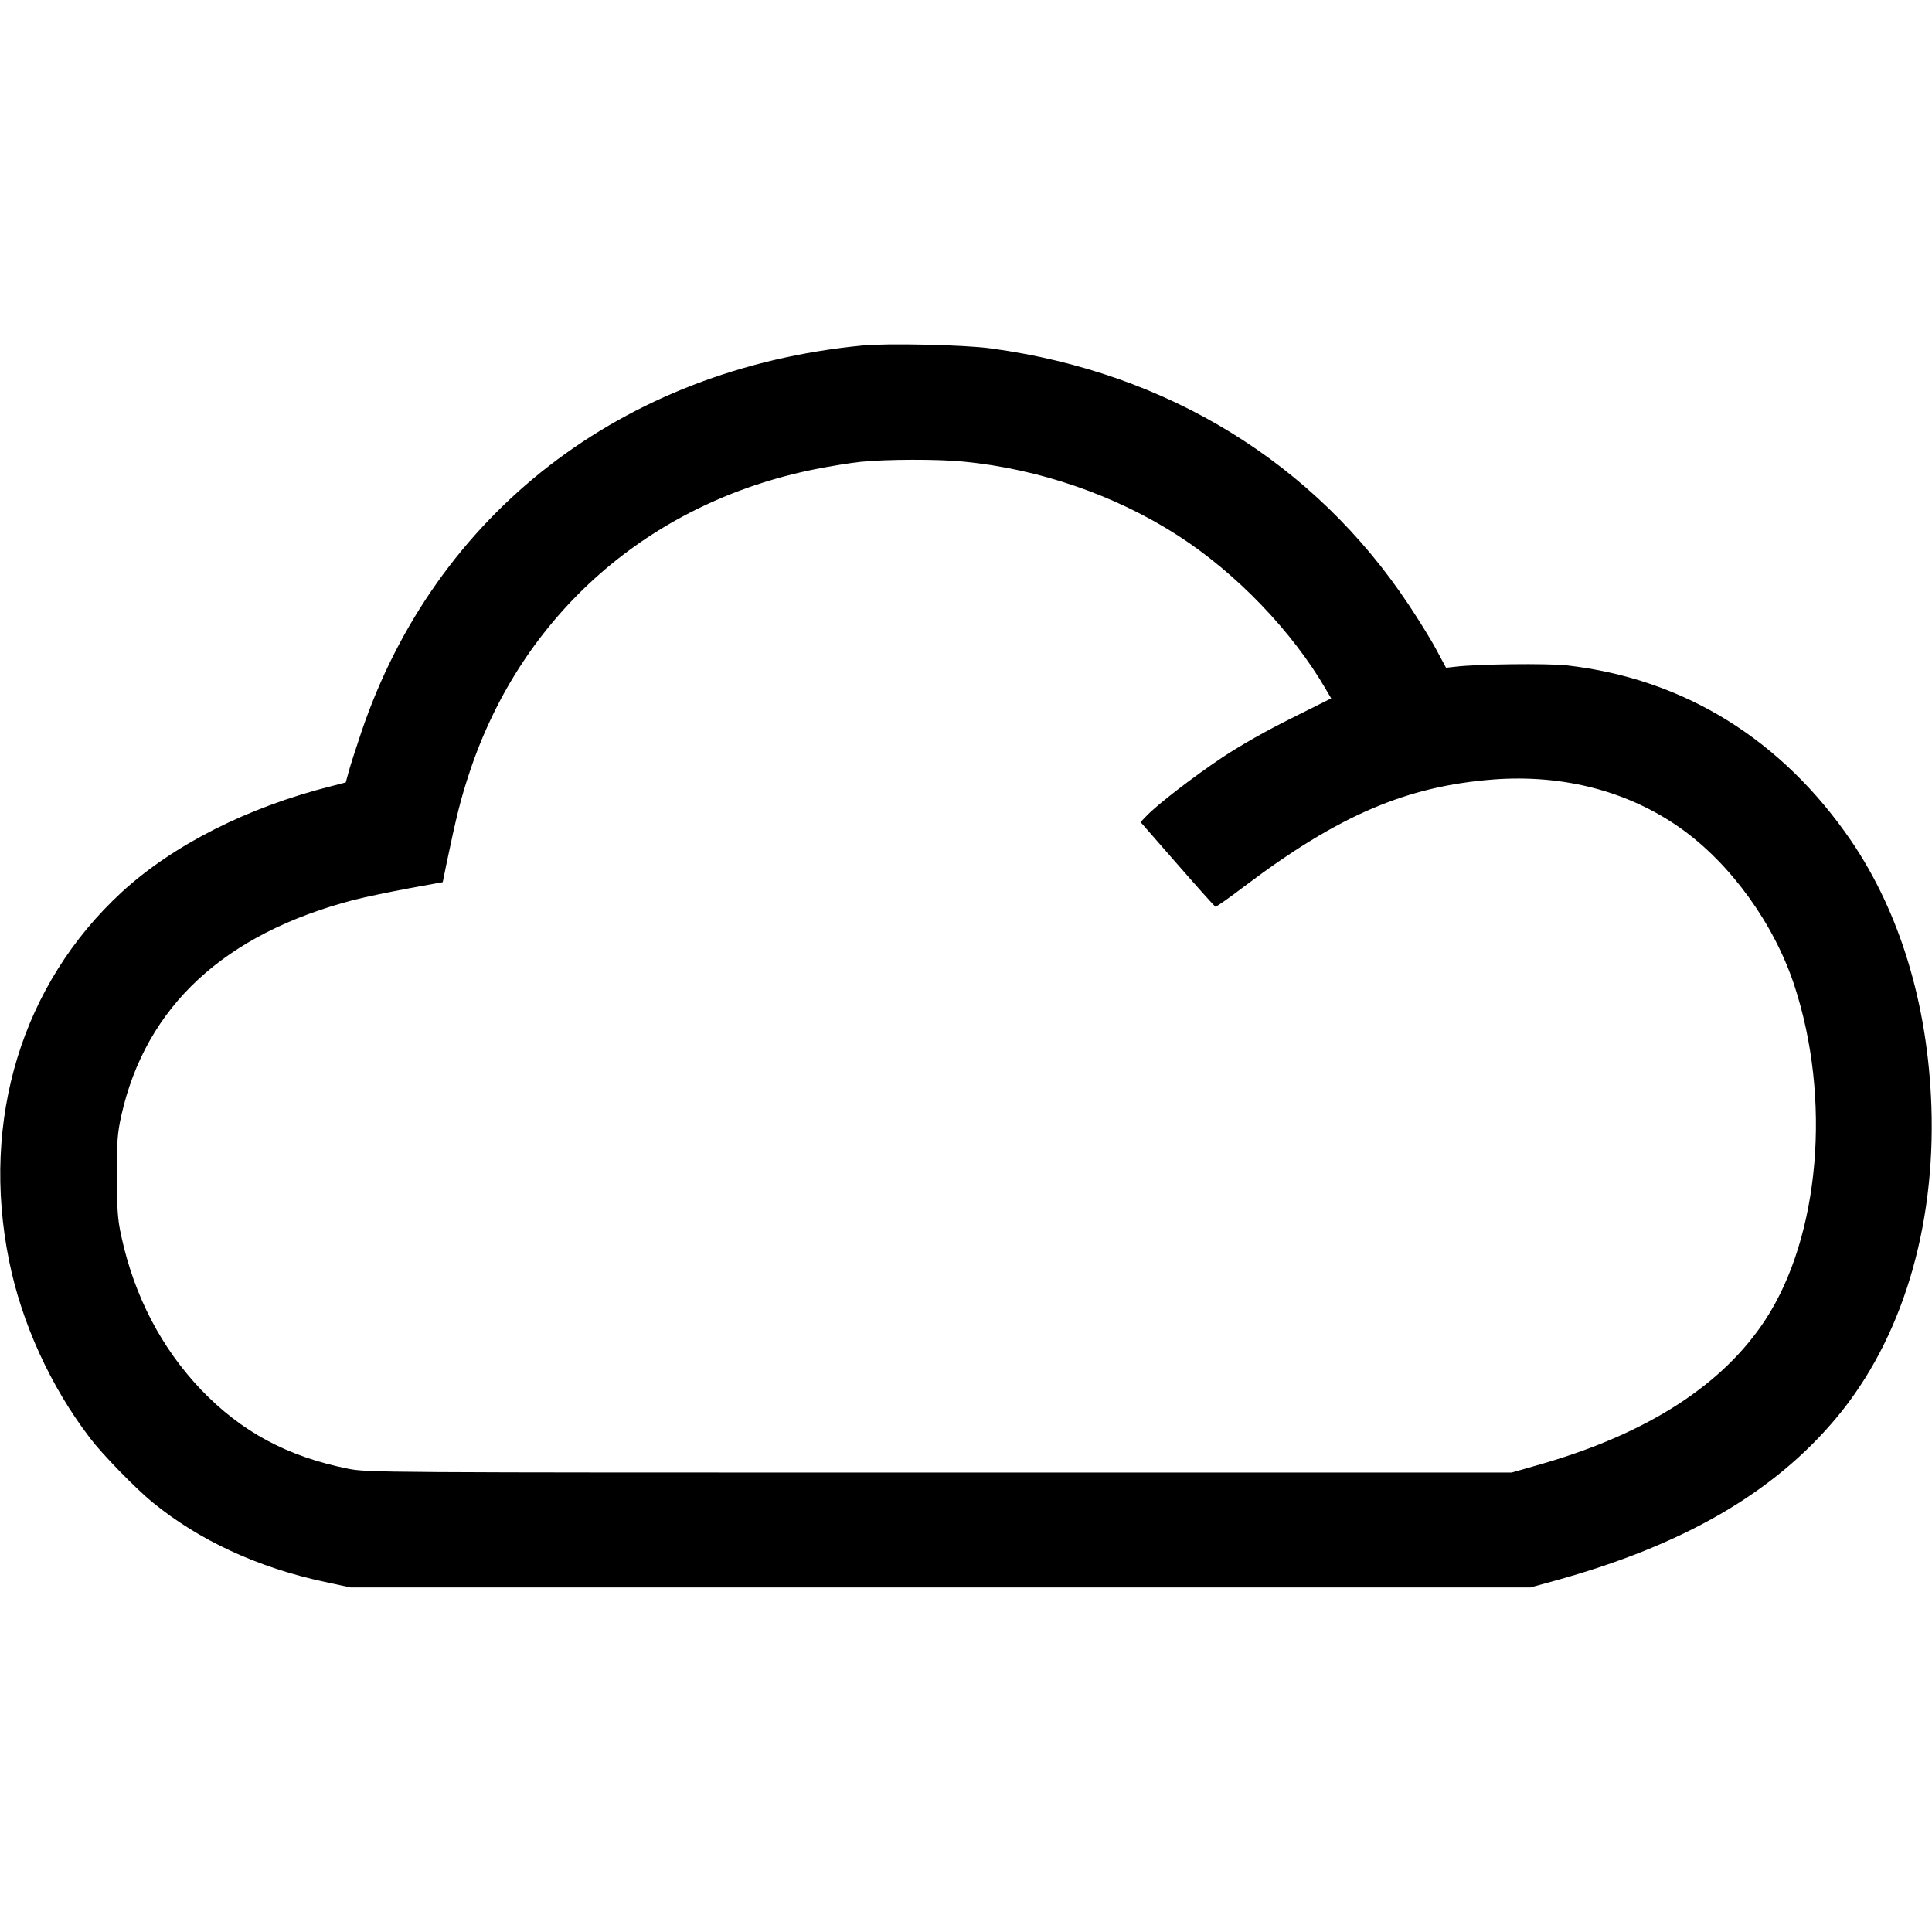 <?xml version="1.0" standalone="no"?>
<!DOCTYPE svg PUBLIC "-//W3C//DTD SVG 20010904//EN"
 "http://www.w3.org/TR/2001/REC-SVG-20010904/DTD/svg10.dtd">
<svg version="1.0" xmlns="http://www.w3.org/2000/svg"
 width="984pt" height="984pt" viewBox="0 0 984 984"
 preserveAspectRatio="xMidYMid meet">
<g transform="translate(0,984) scale(0.1,-0.1)"
fill="#000000" stroke="none">
<path d="M4390 8080 c-1221 -119 -2173 -854 -2550 -1970 -27 -80 -56 -170 -64
-200 l-15 -55 -73 -19 c-426 -107 -807 -300 -1068 -540 -507 -467 -719 -1157
-574 -1876 64 -318 211 -641 413 -905 62 -82 231 -255 316 -325 238 -195 538
-334 880 -407 l130 -28 3005 0 3005 0 120 33 c657 181 1119 448 1440 833 330
396 503 962 482 1584 -18 517 -159 984 -407 1350 -354 519 -853 828 -1449 896
-99 11 -460 7 -571 -7 l-45 -5 -50 93 c-27 51 -91 154 -141 229 -480 722
-1229 1182 -2124 1304 -133 19 -534 28 -660 15z m516 -591 c386 -37 775 -171
1094 -377 297 -191 582 -488 753 -783 l27 -46 -202 -101 c-125 -62 -260 -138
-353 -200 -148 -99 -334 -242 -388 -300 l-28 -29 187 -214 c103 -118 190 -215
194 -217 4 -2 72 46 151 106 477 360 824 508 1265 542 356 27 689 -60 956
-250 253 -180 473 -485 576 -796 191 -579 131 -1280 -146 -1705 -216 -331
-598 -578 -1136 -734 l-157 -45 -2913 0 c-2884 0 -2915 0 -3015 20 -308 62
-542 188 -747 402 -202 212 -340 477 -406 781 -19 86 -22 134 -23 307 0 179 3
218 23 309 125 556 525 926 1186 1098 55 14 180 40 276 58 l175 32 17 84 c53
254 74 338 119 474 267 806 914 1375 1759 1545 80 16 186 33 235 38 129 13
393 14 521 1z"/>
</g>
</svg>
